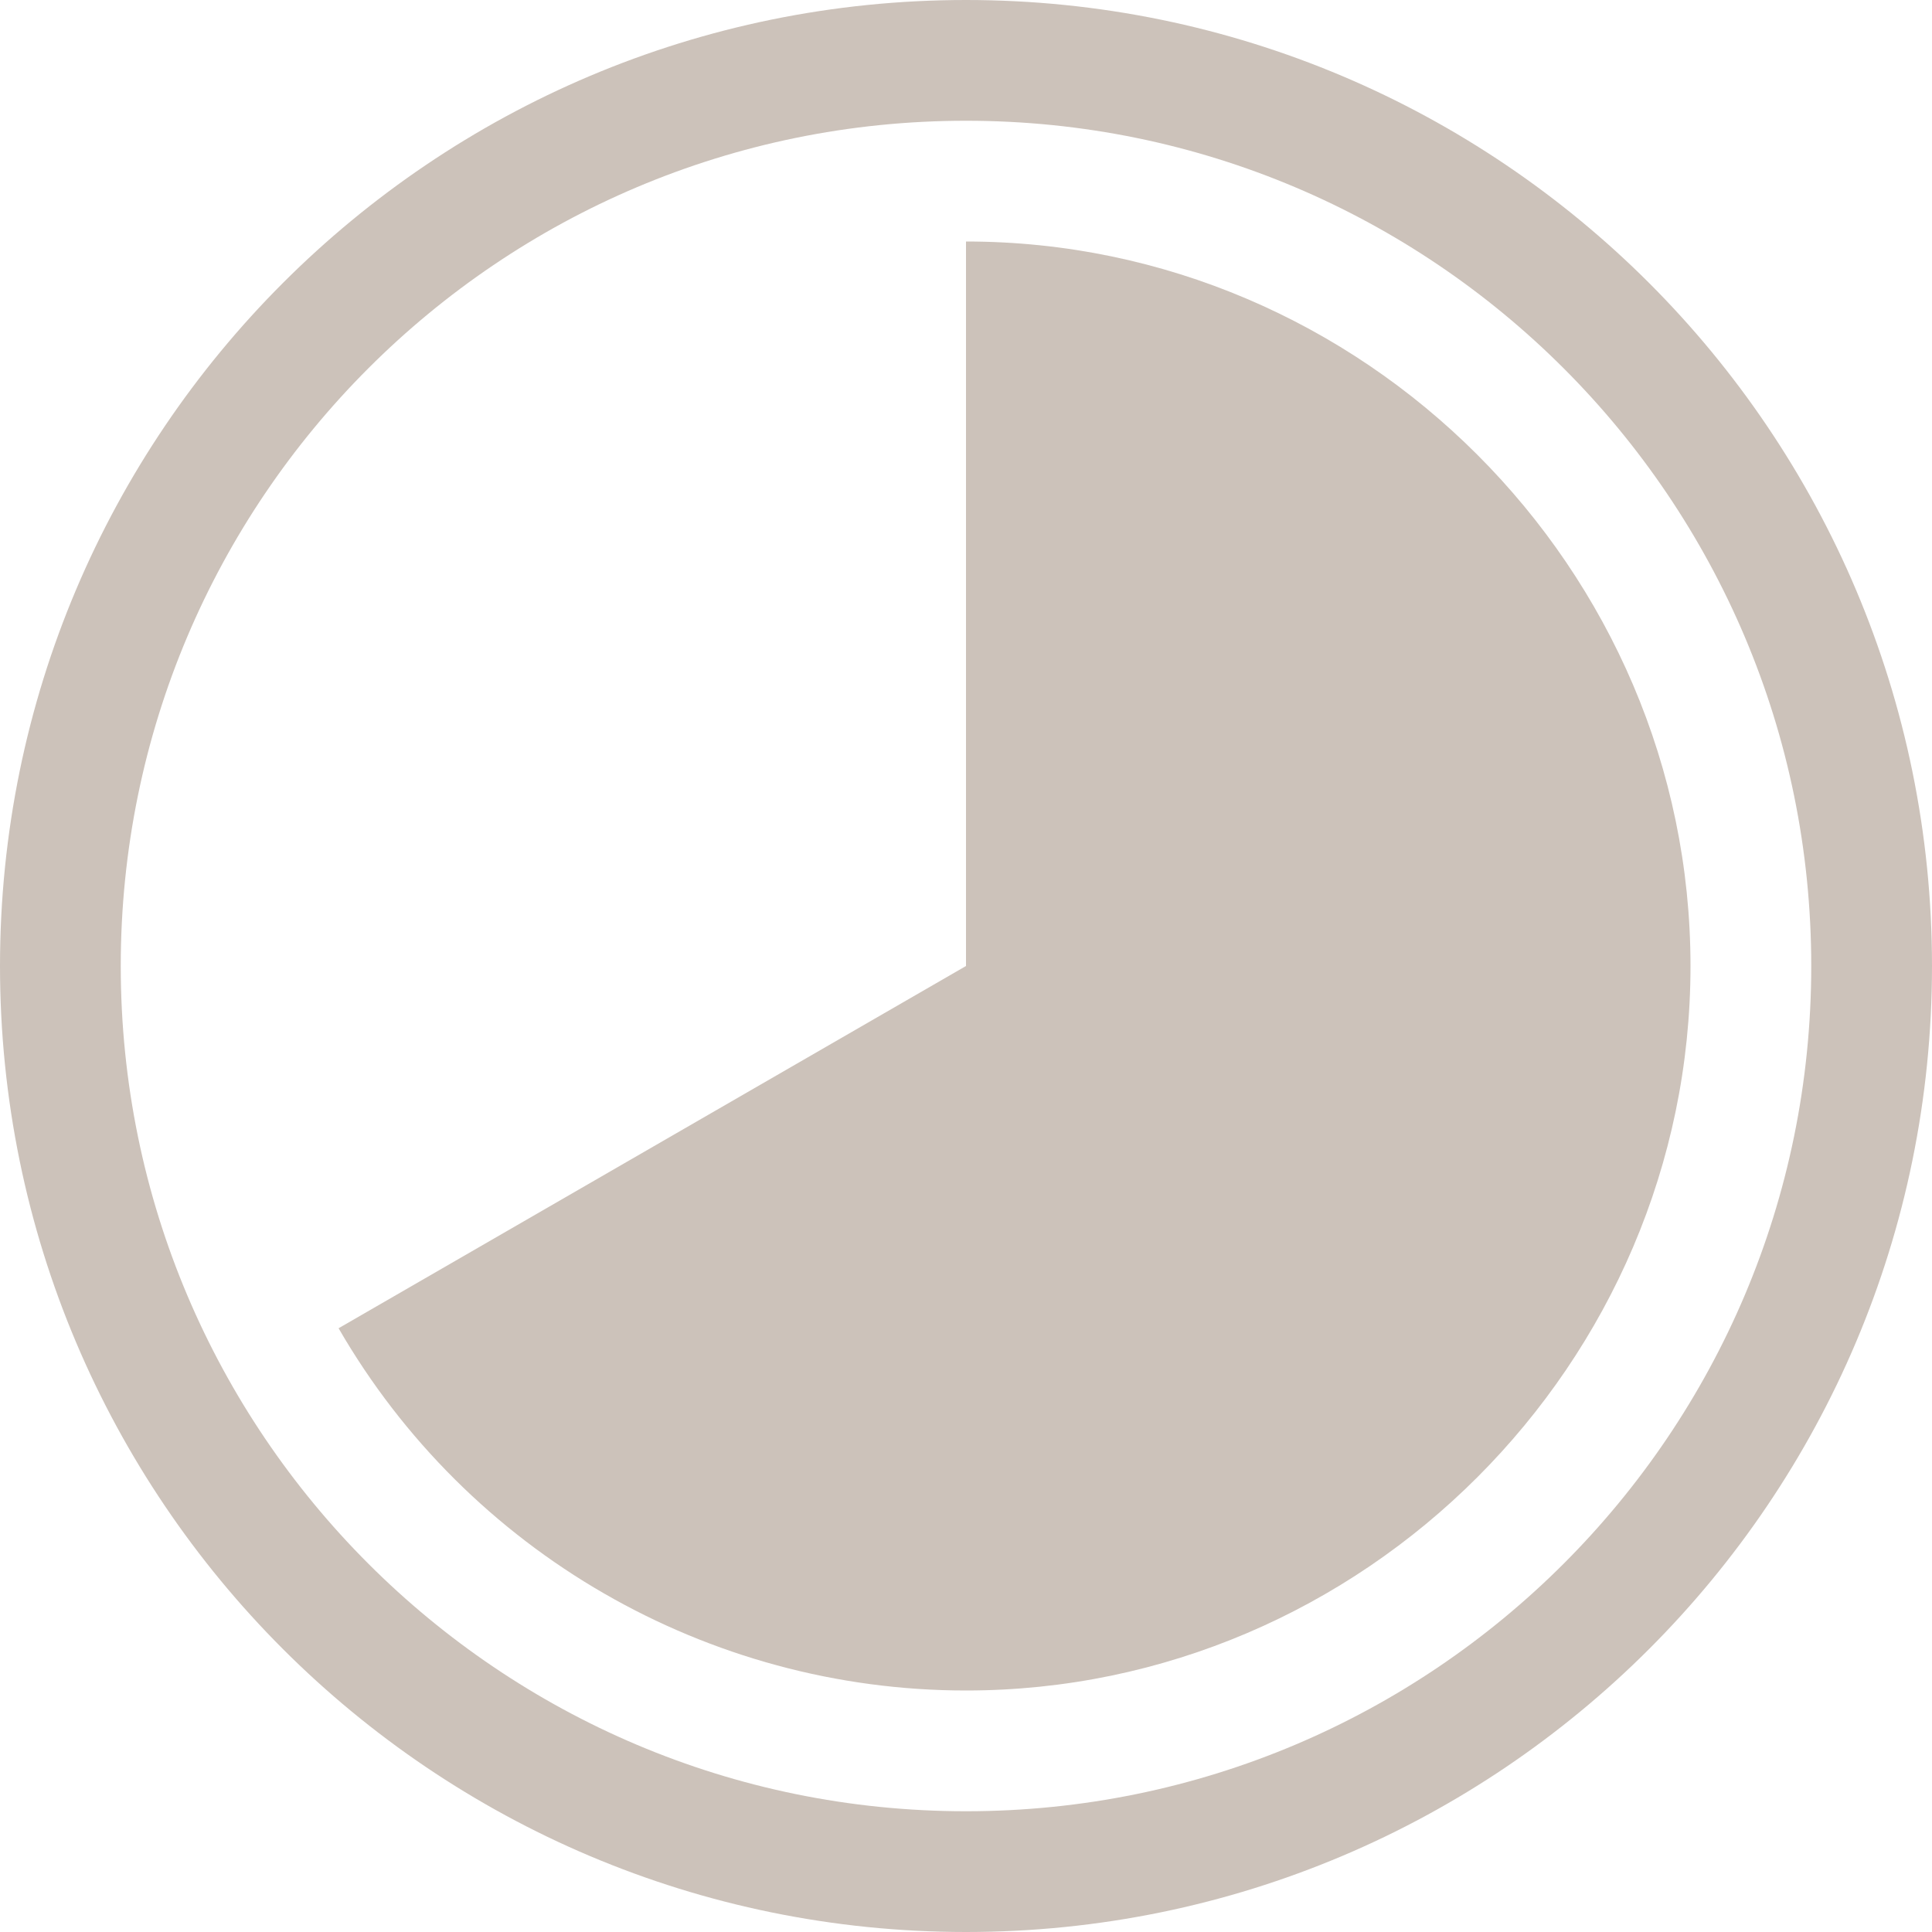 <?xml version="1.0" encoding="UTF-8"?>
<svg width="32px" height="32px" viewBox="0 0 32 32" version="1.1" xmlns="http://www.w3.org/2000/svg" xmlns:xlink="http://www.w3.org/1999/xlink">
    <!-- Generator: Sketch 43.2 (39069) - http://www.bohemiancoding.com/sketch -->
    <title>Page 1</title>
    <desc>Created with Sketch.</desc>
    <defs></defs>
    <g id="Page-1" stroke="none" stroke-width="1" fill="none" fill-rule="evenodd">
        <g transform="translate(1, 1)">
            <path d="M15,30 C23.284,30 30,23.284 30,15 C30,6.716 23.284,0 15,0 C6.716,0 0,6.716 0,15 C0,23.284 6.716,30 15,30 Z" id="Stroke-1" stroke="#CCC2BA" stroke-width="2"></path>
            <path d="M15,15 L4.608,21 C6.749,24.708 10.718,27 15,27 C21.583,27 27,21.583 27,15 C27,8.417 21.583,3 15,3 L15,15 Z" id="Fill-3" fill="#CCC2BA"></path>
        </g>
    </g>
</svg>
